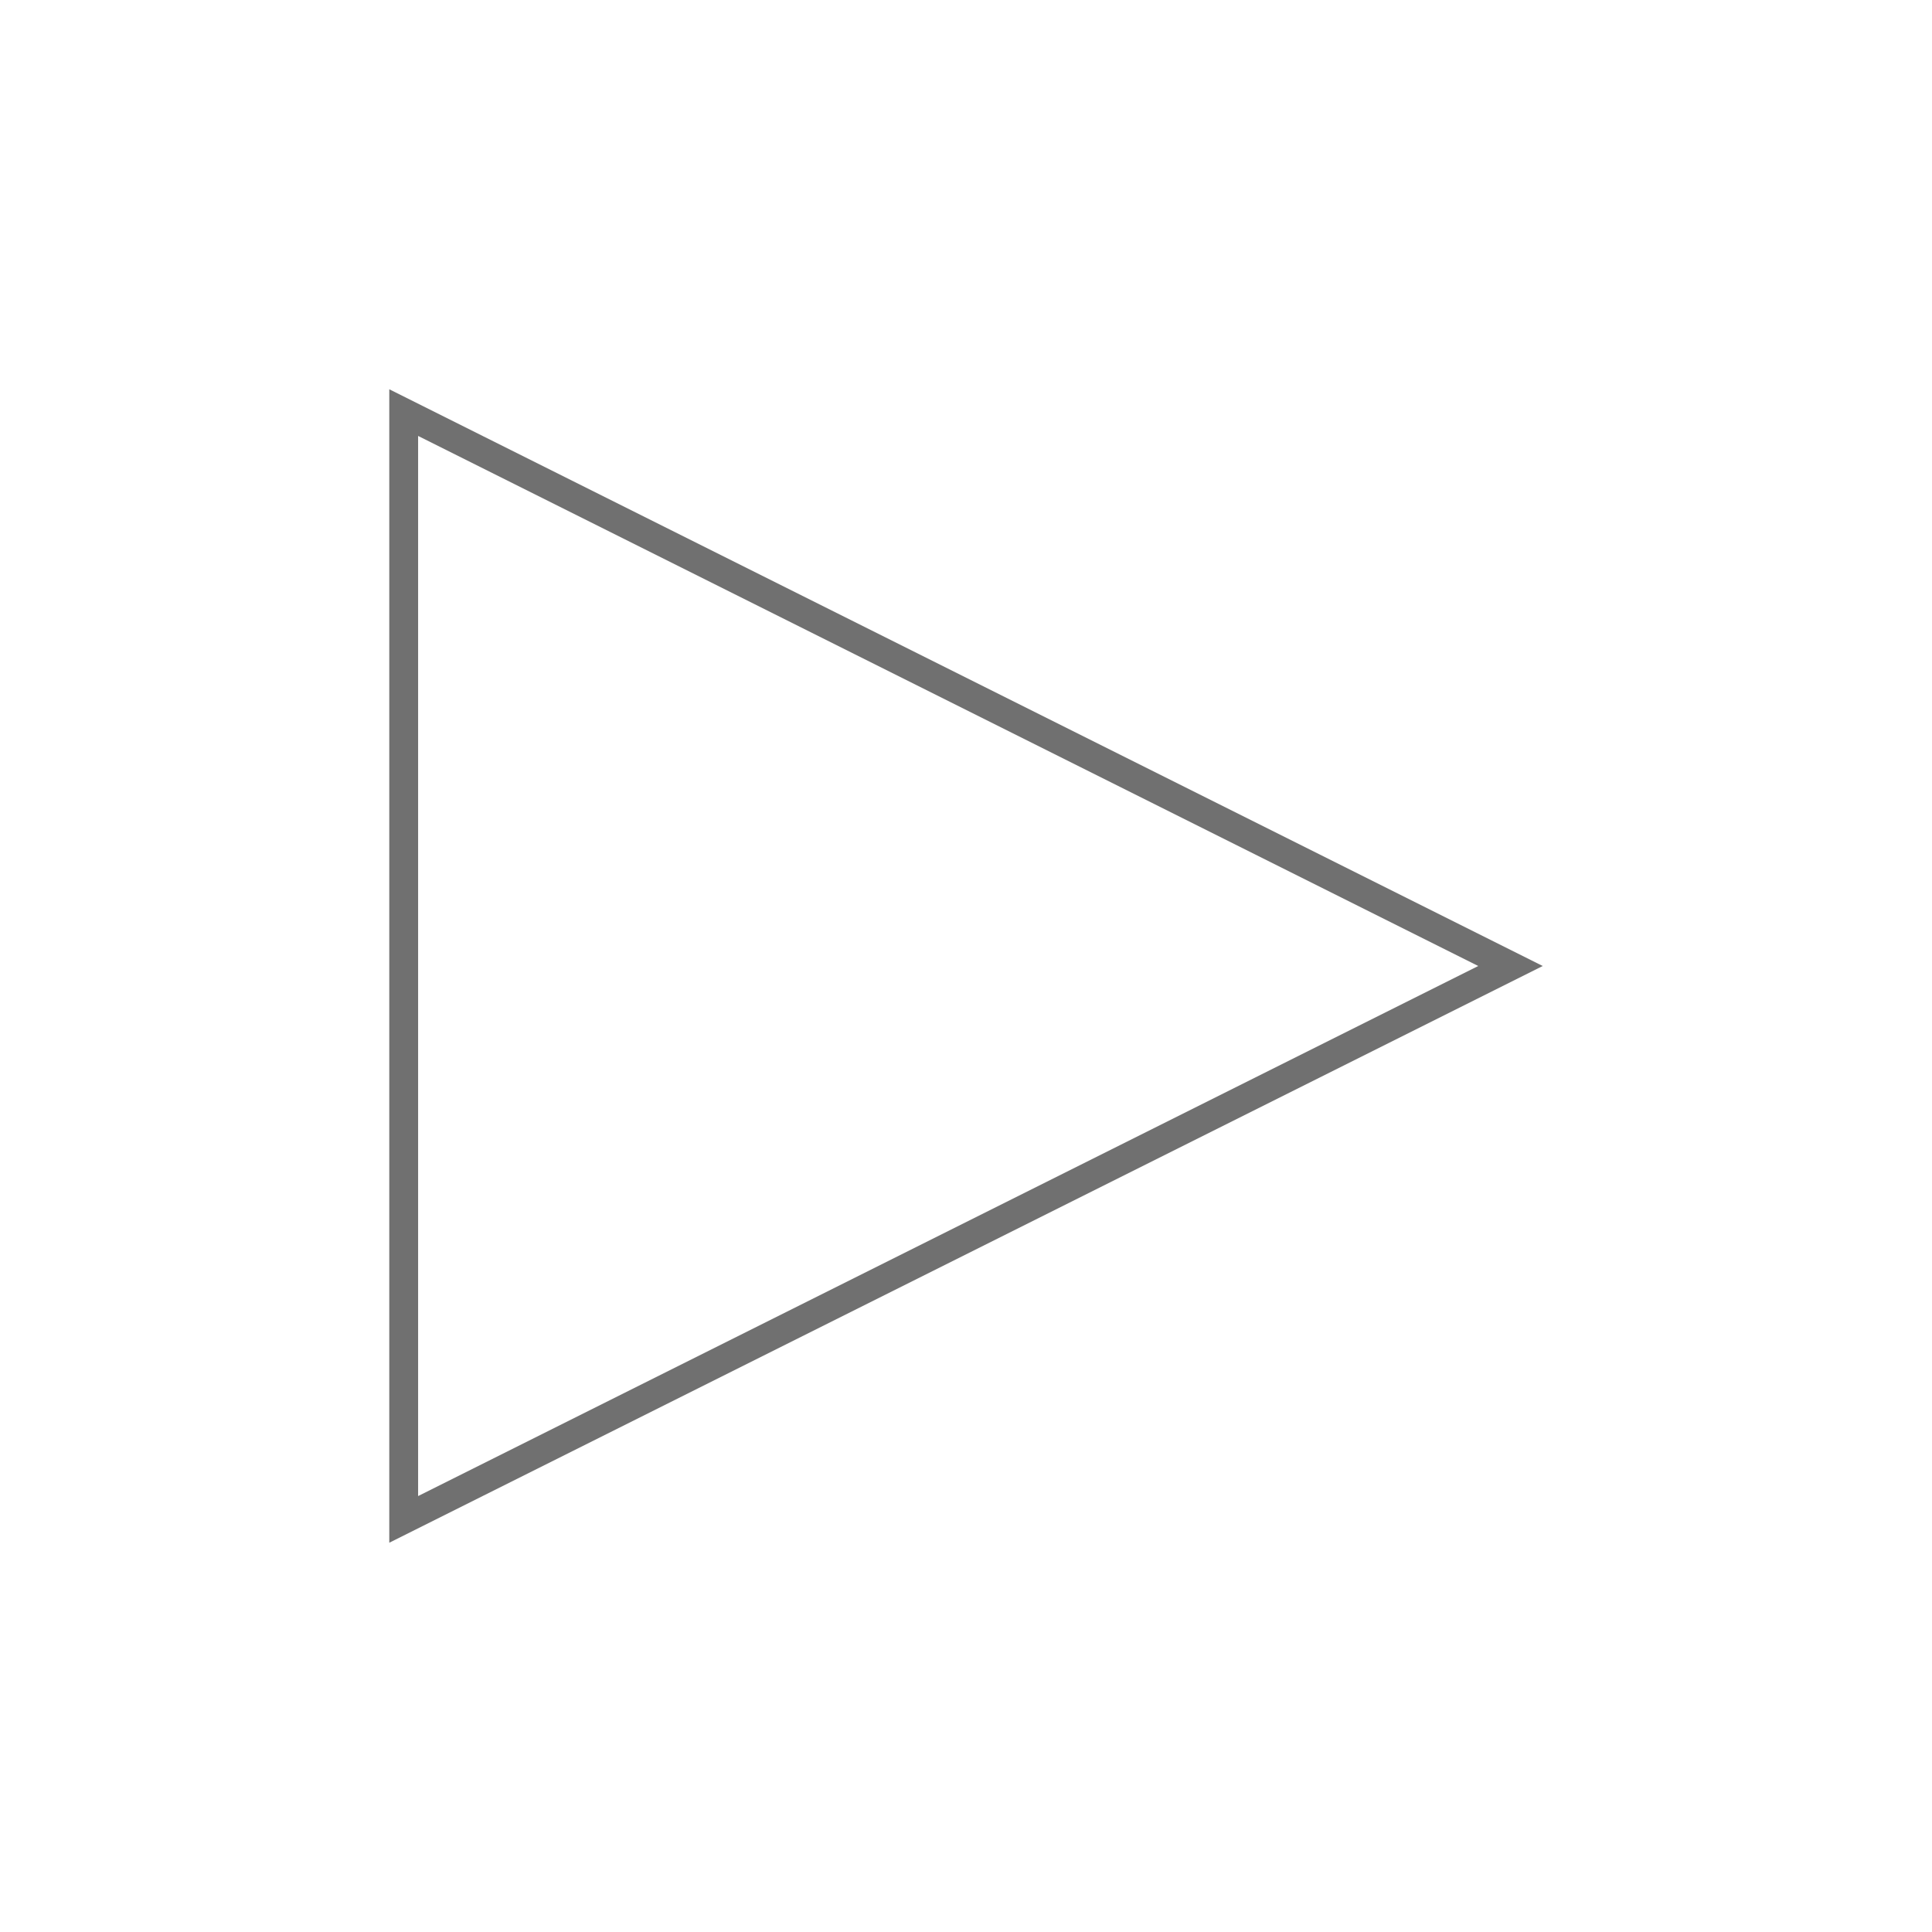 <svg xmlns="http://www.w3.org/2000/svg" xmlns:xlink="http://www.w3.org/1999/xlink" width="34" height="34" viewBox="0 0 67 67">
  <defs>
    <filter id="Polygon_3" x="0" y="0" width="67" height="67" filterUnits="userSpaceOnUse">
      <feOffset dx="9" dy="3" input="SourceAlpha"/>
      <feGaussianBlur stdDeviation="4.5" result="blur"/>
      <feFlood flood-opacity="0.161"/>
      <feComposite operator="in" in2="blur"/>
      <feComposite in="SourceGraphic"/>
    </filter>
  </defs>
  <g transform="matrix(1, 0, 0, 1, 0, 0)" filter="url(#Polygon_3)">
    <g id="Polygon_3-2" data-name="Polygon 3" transform="translate(44.5 10.5) rotate(90)" fill="#fff">
      <path d="M 39.191 39.5 L 0.809 39.5 L 20 1.118 L 39.191 39.5 Z" stroke="none"/>
      <path d="M 20 2.236 L 1.618 39 L 38.382 39 L 20 2.236 M 20 0 L 40 40 L 0 40 L 20 0 Z" stroke="none" fill="#707070"/>
    </g>
  </g>
</svg>
